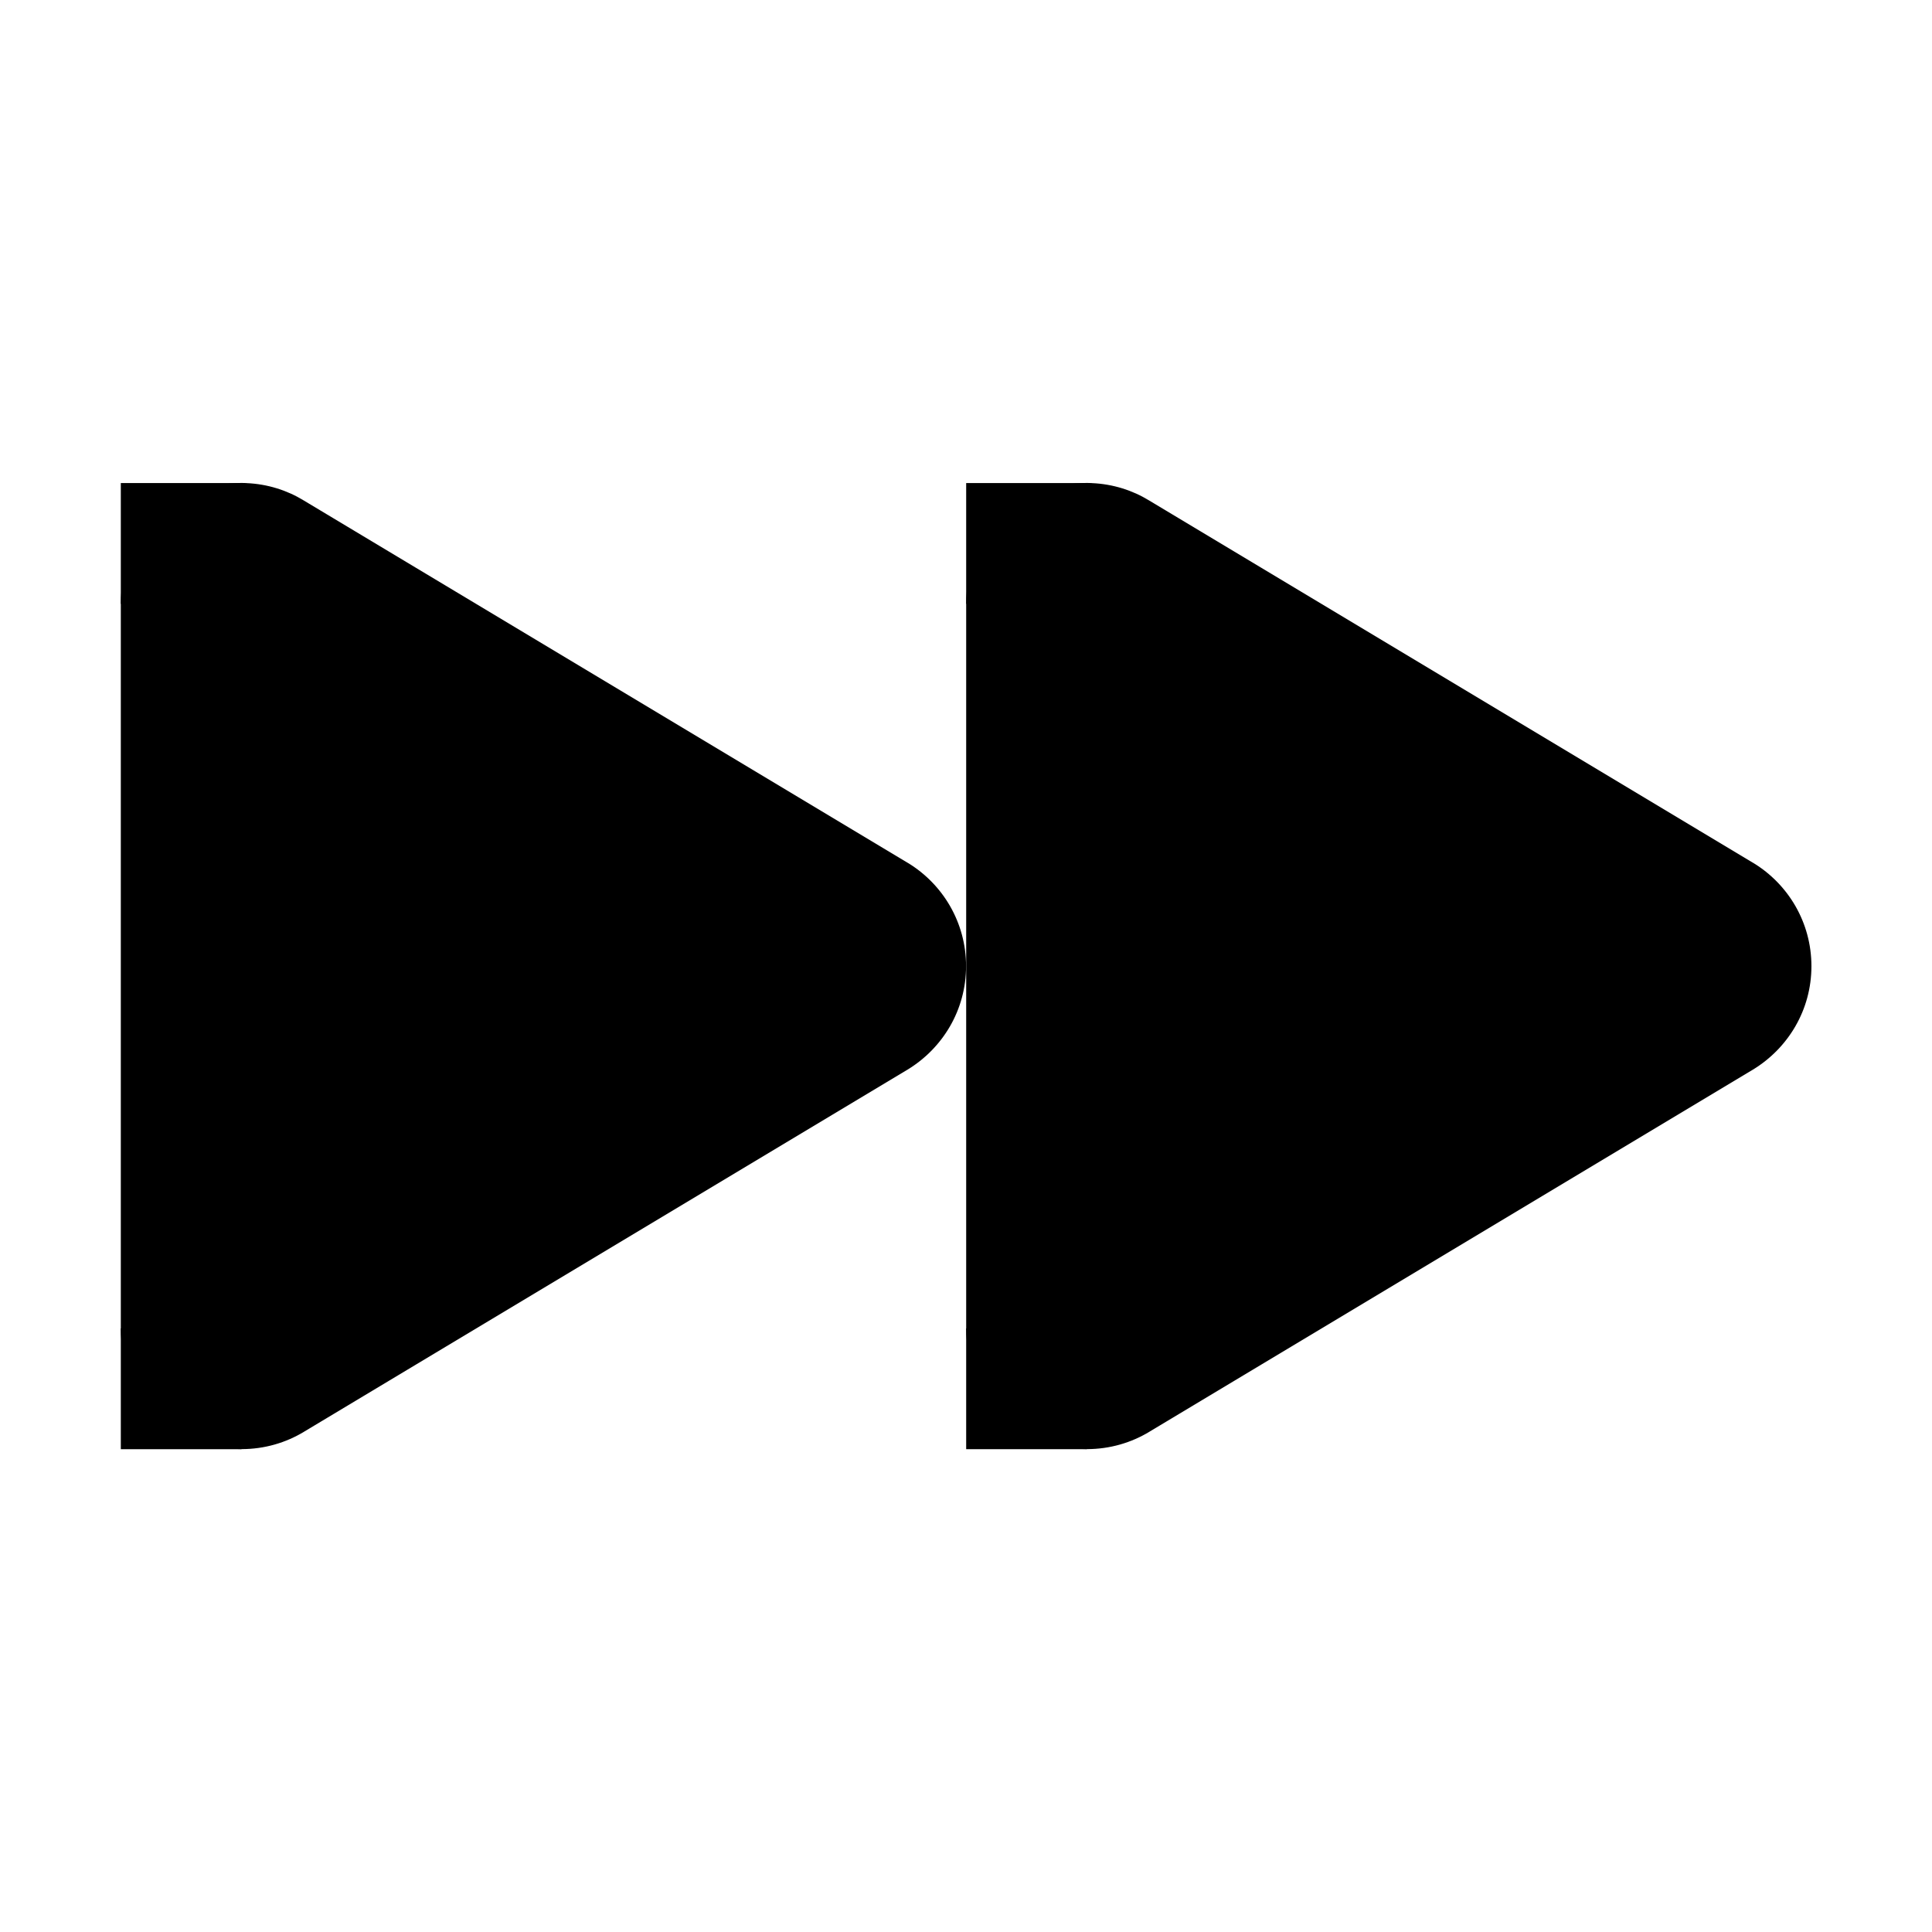 <!-- Generated by IcoMoon.io -->
<svg version="1.1" xmlns="http://www.w3.org/2000/svg" width="32" height="32" viewBox="0 0 32 32">
<title>media-seek-forward</title>
<path d="M18.083 8.001c-0.024-0.001-0.052-0.002-0.080-0.002-1.105 0-2 0.896-2 2 0 0.001 0 0.001 0 0.002v-0 12.002c0.001 1.104 0.896 1.999 2 1.999 0.38 0 0.735-0.106 1.037-0.289l-0.009 0.005 10.002-6.001c0.585-0.356 0.97-0.99 0.97-1.714s-0.385-1.358-0.961-1.709l-0.009-0.005-10.002-6.001c-0.271-0.166-0.596-0.271-0.944-0.286l-0.004-0zM20.003 13.538l4.111 2.464-4.111 2.464z"></path>
<path d="M18.003 22.003h-2v2h2zM18.003 8.001h-2v2h2z"></path>
<path d="M4.081 8.001c-0.024-0.001-0.052-0.002-0.080-0.002-1.105 0-2 0.896-2 2 0 0.001 0 0.001 0 0.002v-0 12.002c0.001 1.104 0.896 1.999 2 1.999 0.38 0 0.735-0.106 1.037-0.289l-0.009 0.005 10.002-6.001c0.585-0.356 0.97-0.99 0.97-1.714s-0.385-1.358-0.961-1.709l-0.009-0.005-10.002-6.001c-0.271-0.166-0.596-0.271-0.944-0.286l-0.004-0zM6.001 13.538l4.111 2.464-4.111 2.464z"></path>
<path d="M4.001 22.003h-2v2h2zM4.001 8.001h-2v2h2zM18.003 10.002l10.002 6.001-10.002 6.001zM4.001 10.002l10.002 6.001-10.002 6.001z"></path>
</svg>
